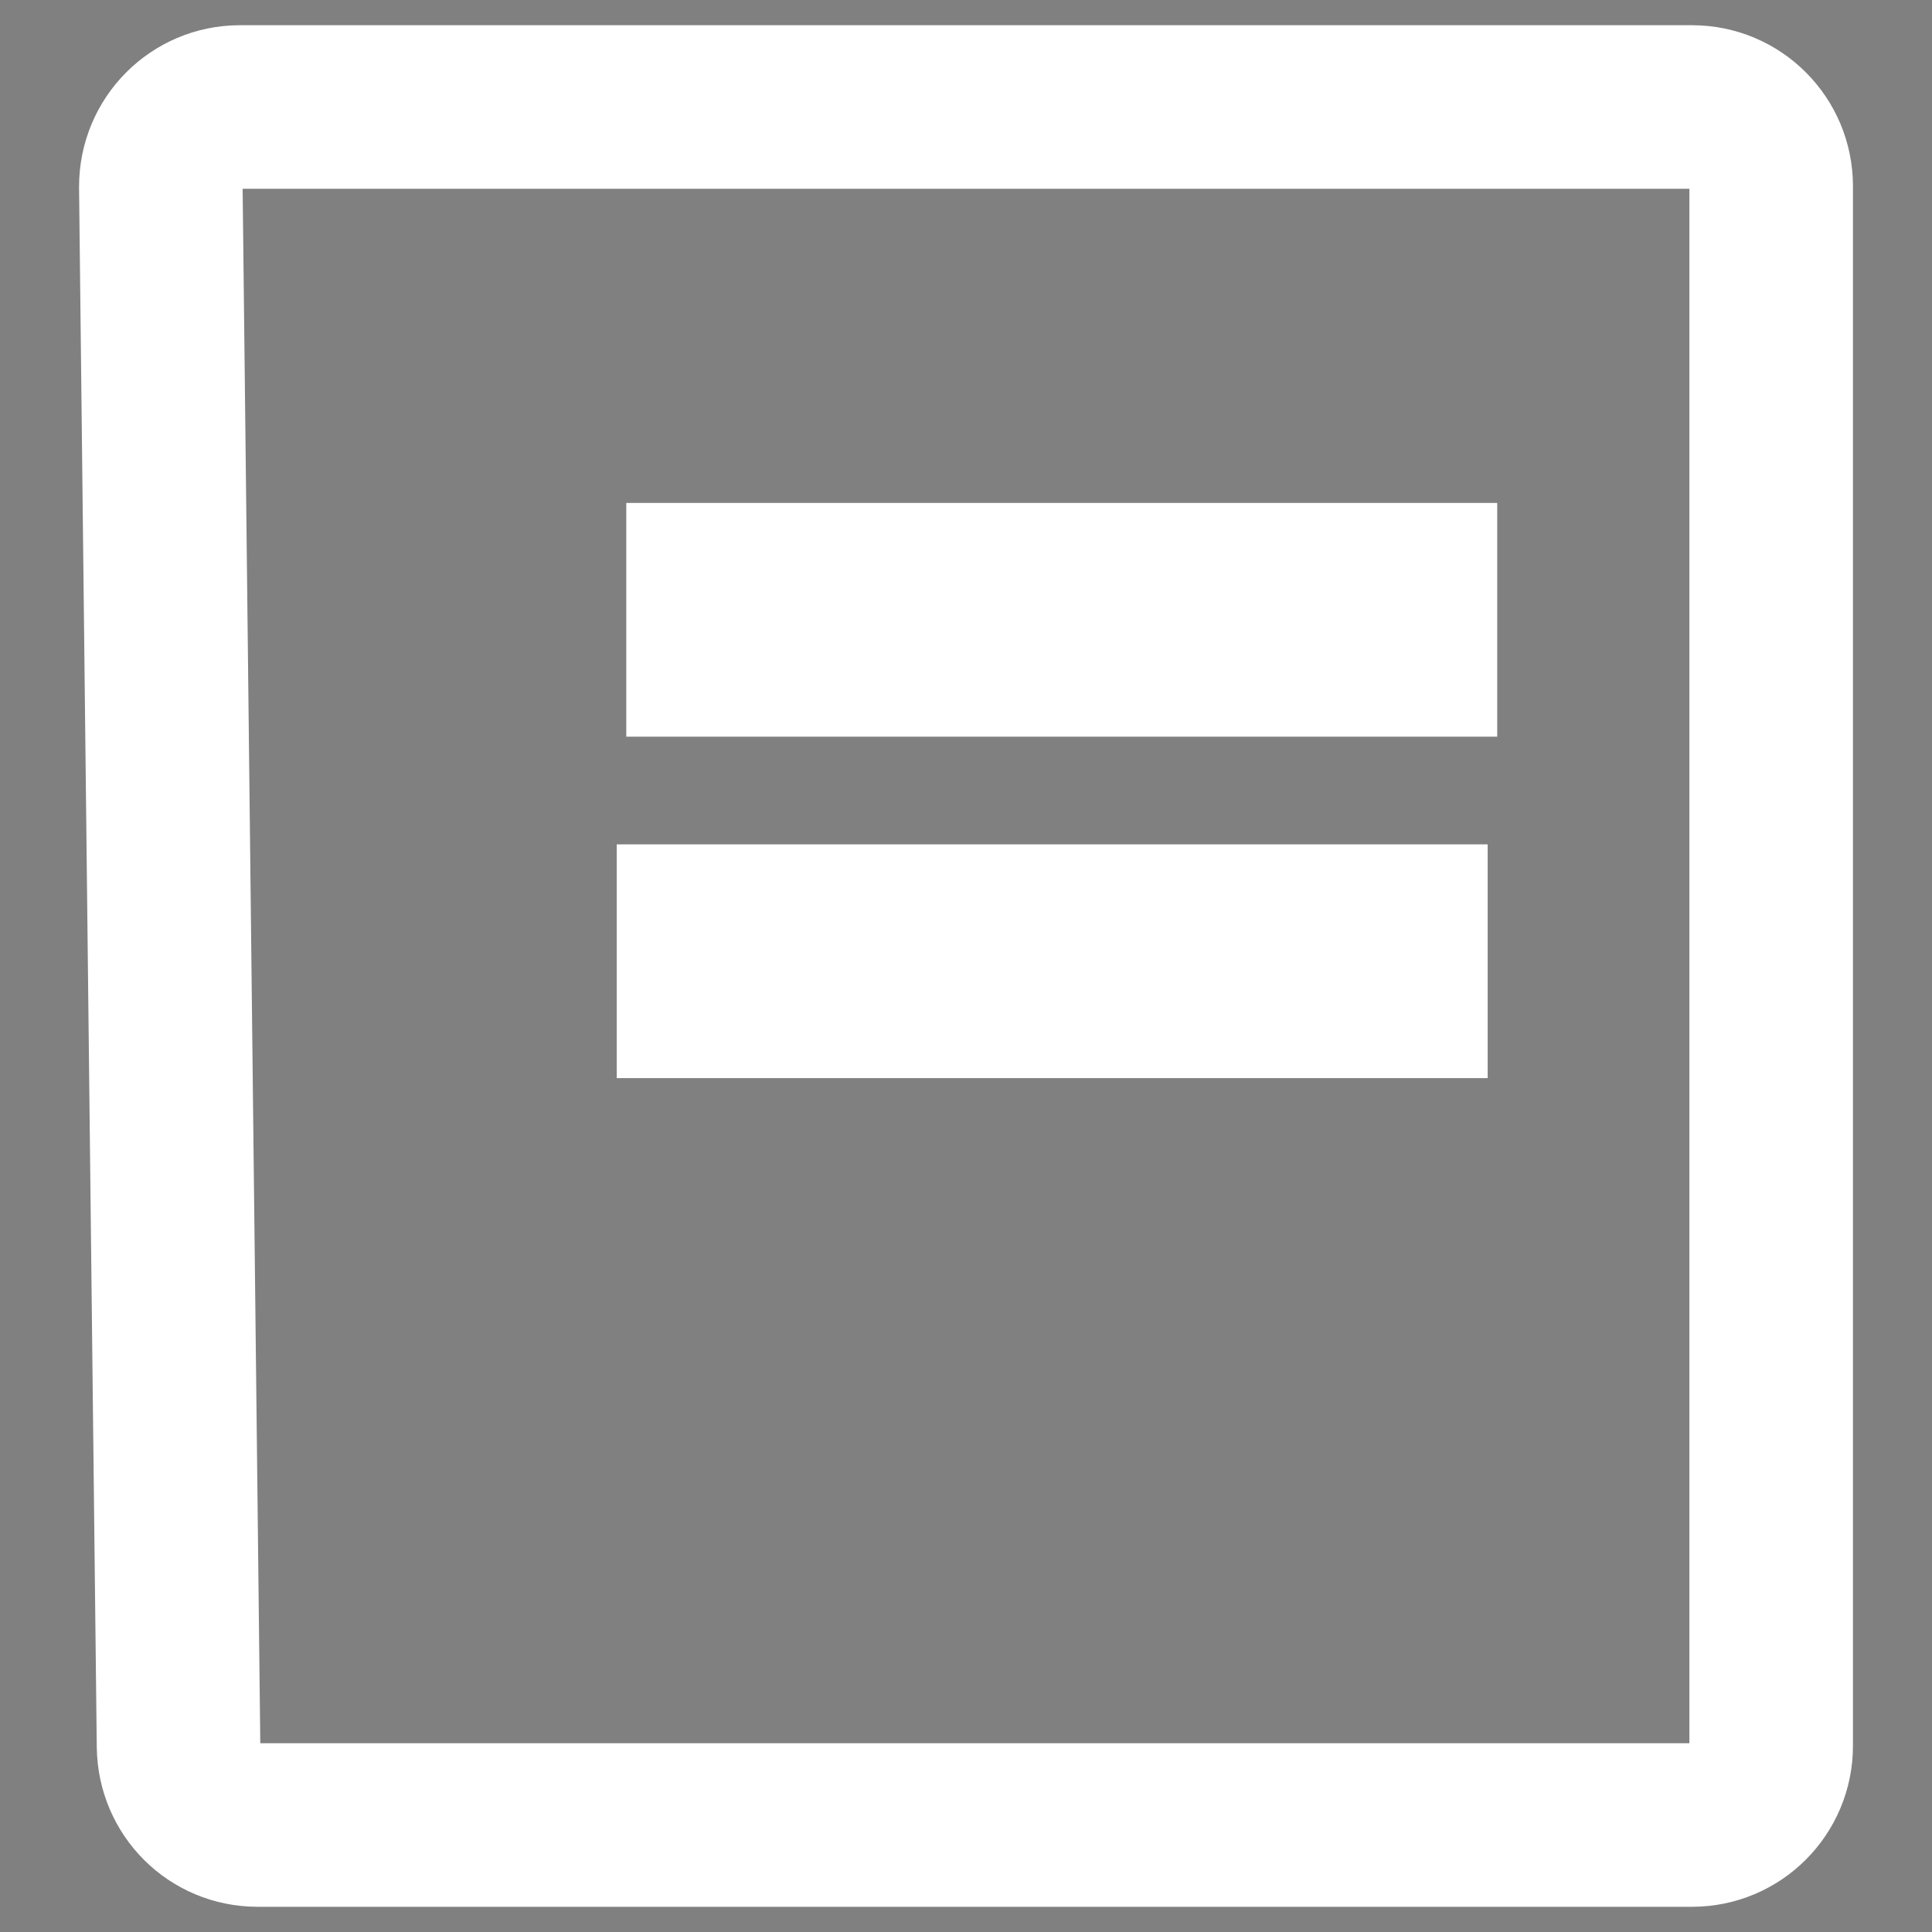 <?xml version="1.0" encoding="utf-8"?>
<!-- Generator: Adobe Illustrator 25.3.0, SVG Export Plug-In . SVG Version: 6.00 Build 0)  -->
<svg version="1.1" id="Layer_1" xmlns:xodm="http://www.corel.com/coreldraw/odm/2003"
	 xmlns="http://www.w3.org/2000/svg" xmlns:xlink="http://www.w3.org/1999/xlink" x="0px" y="0px" viewBox="0 0 283.5 283.5"
	 style="enable-background:new 0 0 283.5 283.5;" xml:space="preserve">
<rect x="0" y="0" width="283.5" height="283.5" fill="#808080" stroke="none"/>
<style type="text/css">
	.st0{fill:none;stroke:#FFFFFF;stroke-width:24;stroke-miterlimit:10;}
	.st1{fill:#373435;stroke:#FFFFFF;stroke-width:24;stroke-miterlimit:10;}
</style>
<g id="Layer_x0020_1">
	<g id="_2299542520032">
		<path class="st0" d="M35.2,15.7h213.1c6.4,0,11.6,5.2,11.6,11.6v228.9c0,6.4-5.2,11.6-11.6,11.6H37.8c-6.4,0-11.5-5.1-11.6-11.5
			L23.6,27.4C23.6,20.9,28.8,15.7,35.2,15.7z"/>
		<g>
			<polygon class="st1" points="207.7,96.1 103.9,96.1 103.9,85.8 207.7,85.8 			"/>
		</g>
		<g>
			<polygon class="st1" points="206.3,146.2 102.5,146.2 102.5,135.9 206.3,135.9 			"/>
		</g>
	</g>
</g>
</svg>
